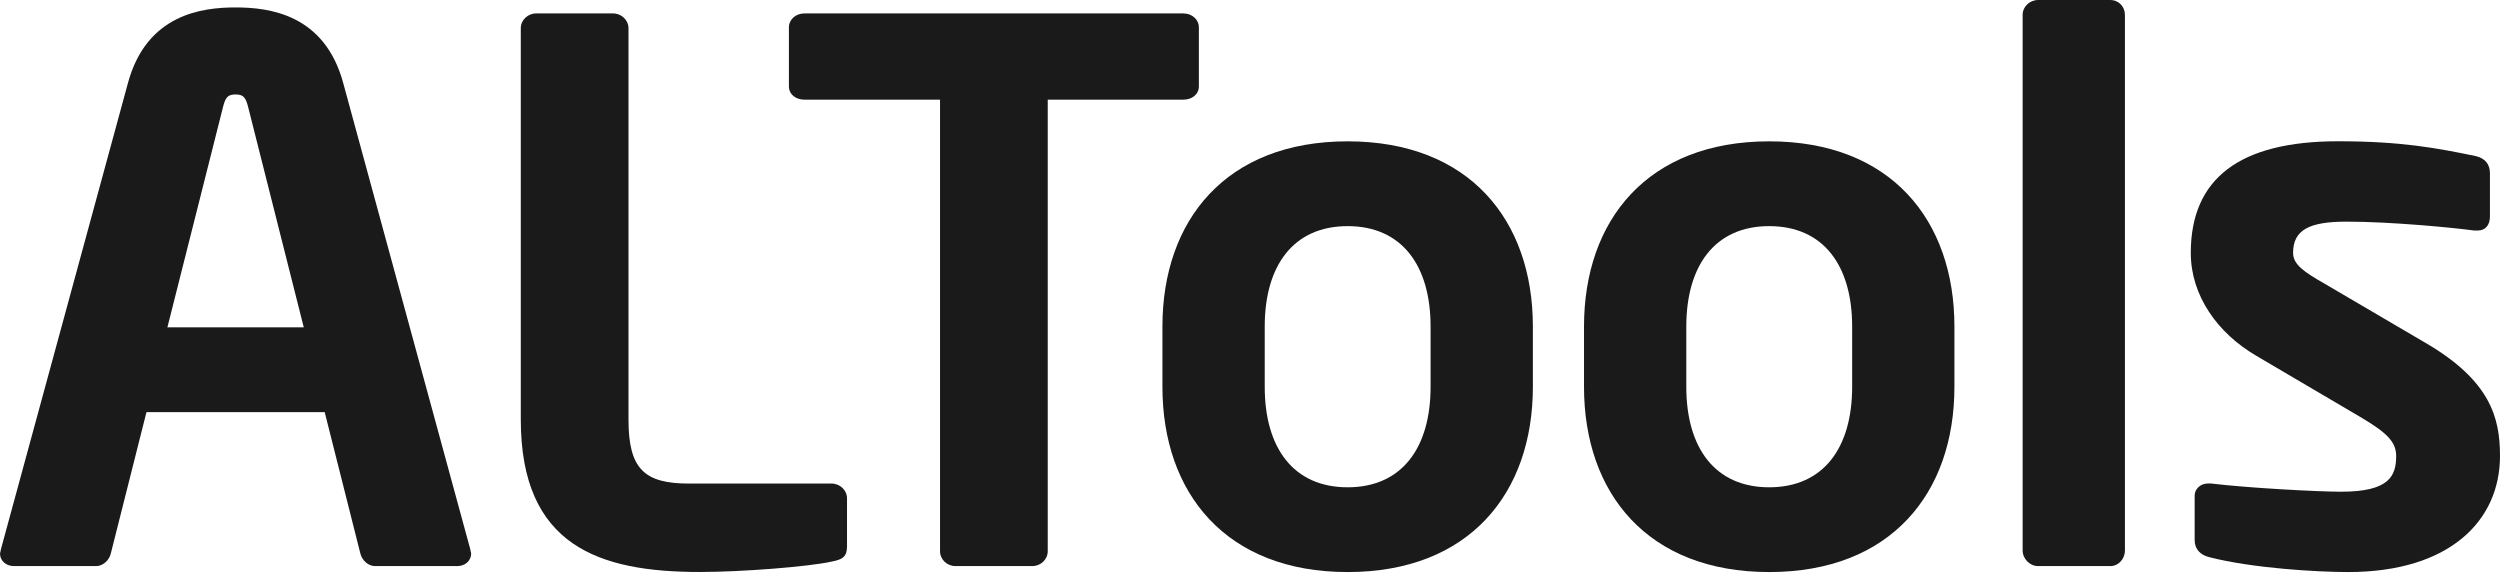 <svg width="73" height="17" viewBox="0 0 73 17" fill="none" xmlns="http://www.w3.org/2000/svg"><path d="M13.351 16.53H10.952C10.749 16.53 10.568 16.356 10.522 16.161L9.481 12.034H4.277L3.236 16.161C3.191 16.356 3.01 16.53 2.806 16.53H0.407C0.181 16.53 0 16.378 0 16.161C0 16.138 0.023 16.095 0.023 16.052L3.734 2.432C4.277 0.411 5.906 0.217 6.879 0.217C7.852 0.217 9.481 0.411 10.024 2.432L13.736 16.052C13.736 16.095 13.758 16.138 13.758 16.161C13.758 16.378 13.577 16.53 13.351 16.53ZM7.241 3.106C7.173 2.846 7.105 2.758 6.879 2.758C6.653 2.758 6.585 2.844 6.517 3.106L4.888 9.558H8.87L7.241 3.106Z" fill="#1a1a1a"/><path d="M24.281 16.399C23.602 16.551 21.633 16.702 20.434 16.702C17.492 16.702 15.207 15.942 15.207 12.249V0.826C15.207 0.586 15.41 0.392 15.659 0.392H17.9C18.148 0.392 18.352 0.586 18.352 0.826V12.251C18.352 13.686 18.805 14.12 20.117 14.12H24.281C24.53 14.12 24.733 14.315 24.733 14.555V15.944C24.733 16.247 24.62 16.336 24.281 16.399Z" fill="#1a1a1a"/><path d="M34.554 2.91H30.594V16.096C30.594 16.336 30.39 16.53 30.142 16.53H27.901C27.652 16.53 27.449 16.336 27.449 16.096V2.91H23.489C23.24 2.91 23.036 2.759 23.036 2.519V0.803C23.036 0.564 23.24 0.392 23.489 0.392H34.554C34.803 0.392 35.007 0.566 35.007 0.803V2.519C35.007 2.759 34.803 2.91 34.554 2.91Z" fill="#1a1a1a"/><path d="M39.351 16.704C35.799 16.704 33.943 14.401 33.943 11.296V9.535C33.943 6.429 35.799 4.127 39.351 4.127C42.904 4.127 44.76 6.431 44.76 9.535V11.296C44.76 14.401 42.904 16.704 39.351 16.704ZM41.773 9.535C41.773 7.755 40.935 6.603 39.351 6.603C37.767 6.603 36.93 7.755 36.93 9.535V11.296C36.93 13.077 37.767 14.229 39.351 14.229C40.935 14.229 41.773 13.077 41.773 11.296V9.535Z" fill="#1a1a1a"/><path d="M51.661 16.704C48.108 16.704 46.253 14.401 46.253 11.296V9.535C46.253 6.429 48.108 4.127 51.661 4.127C55.214 4.127 57.069 6.431 57.069 9.535V11.296C57.069 14.401 55.214 16.704 51.661 16.704ZM54.083 9.535C54.083 7.755 53.245 6.603 51.661 6.603C50.077 6.603 49.24 7.755 49.24 9.535V11.296C49.24 13.077 50.077 14.229 51.661 14.229C53.245 14.229 54.083 13.077 54.083 11.296V9.535Z" fill="#1a1a1a"/><path d="M61.618 16.53H59.514C59.265 16.53 59.061 16.313 59.061 16.073V0.434C59.061 0.195 59.265 0 59.514 0H61.618C61.867 0 62.048 0.195 62.048 0.434V16.075C62.048 16.313 61.867 16.53 61.618 16.53Z" fill="#1a1a1a"/><path d="M68.565 16.704C67.682 16.704 65.781 16.596 64.514 16.27C64.243 16.204 64.084 16.03 64.084 15.77V14.466C64.084 14.292 64.243 14.118 64.469 14.118C64.514 14.118 64.537 14.118 64.559 14.118C65.645 14.249 67.682 14.358 68.361 14.358C69.764 14.358 69.968 13.901 69.968 13.315C69.968 12.903 69.696 12.64 68.972 12.206L65.872 10.382C64.763 9.73 63.971 8.644 63.971 7.384C63.971 5.211 65.397 4.125 68.27 4.125C70.103 4.125 71.144 4.32 72.298 4.559C72.57 4.625 72.706 4.799 72.706 5.06V6.32C72.706 6.58 72.57 6.732 72.344 6.732C72.298 6.732 72.276 6.732 72.253 6.732C71.619 6.646 69.809 6.472 68.519 6.472C67.433 6.472 66.958 6.711 66.958 7.384C66.958 7.732 67.297 7.949 67.863 8.275L70.827 10.013C72.728 11.122 73 12.208 73 13.315C73 15.206 71.529 16.704 68.565 16.704Z" fill="#1a1a1a"/></svg>